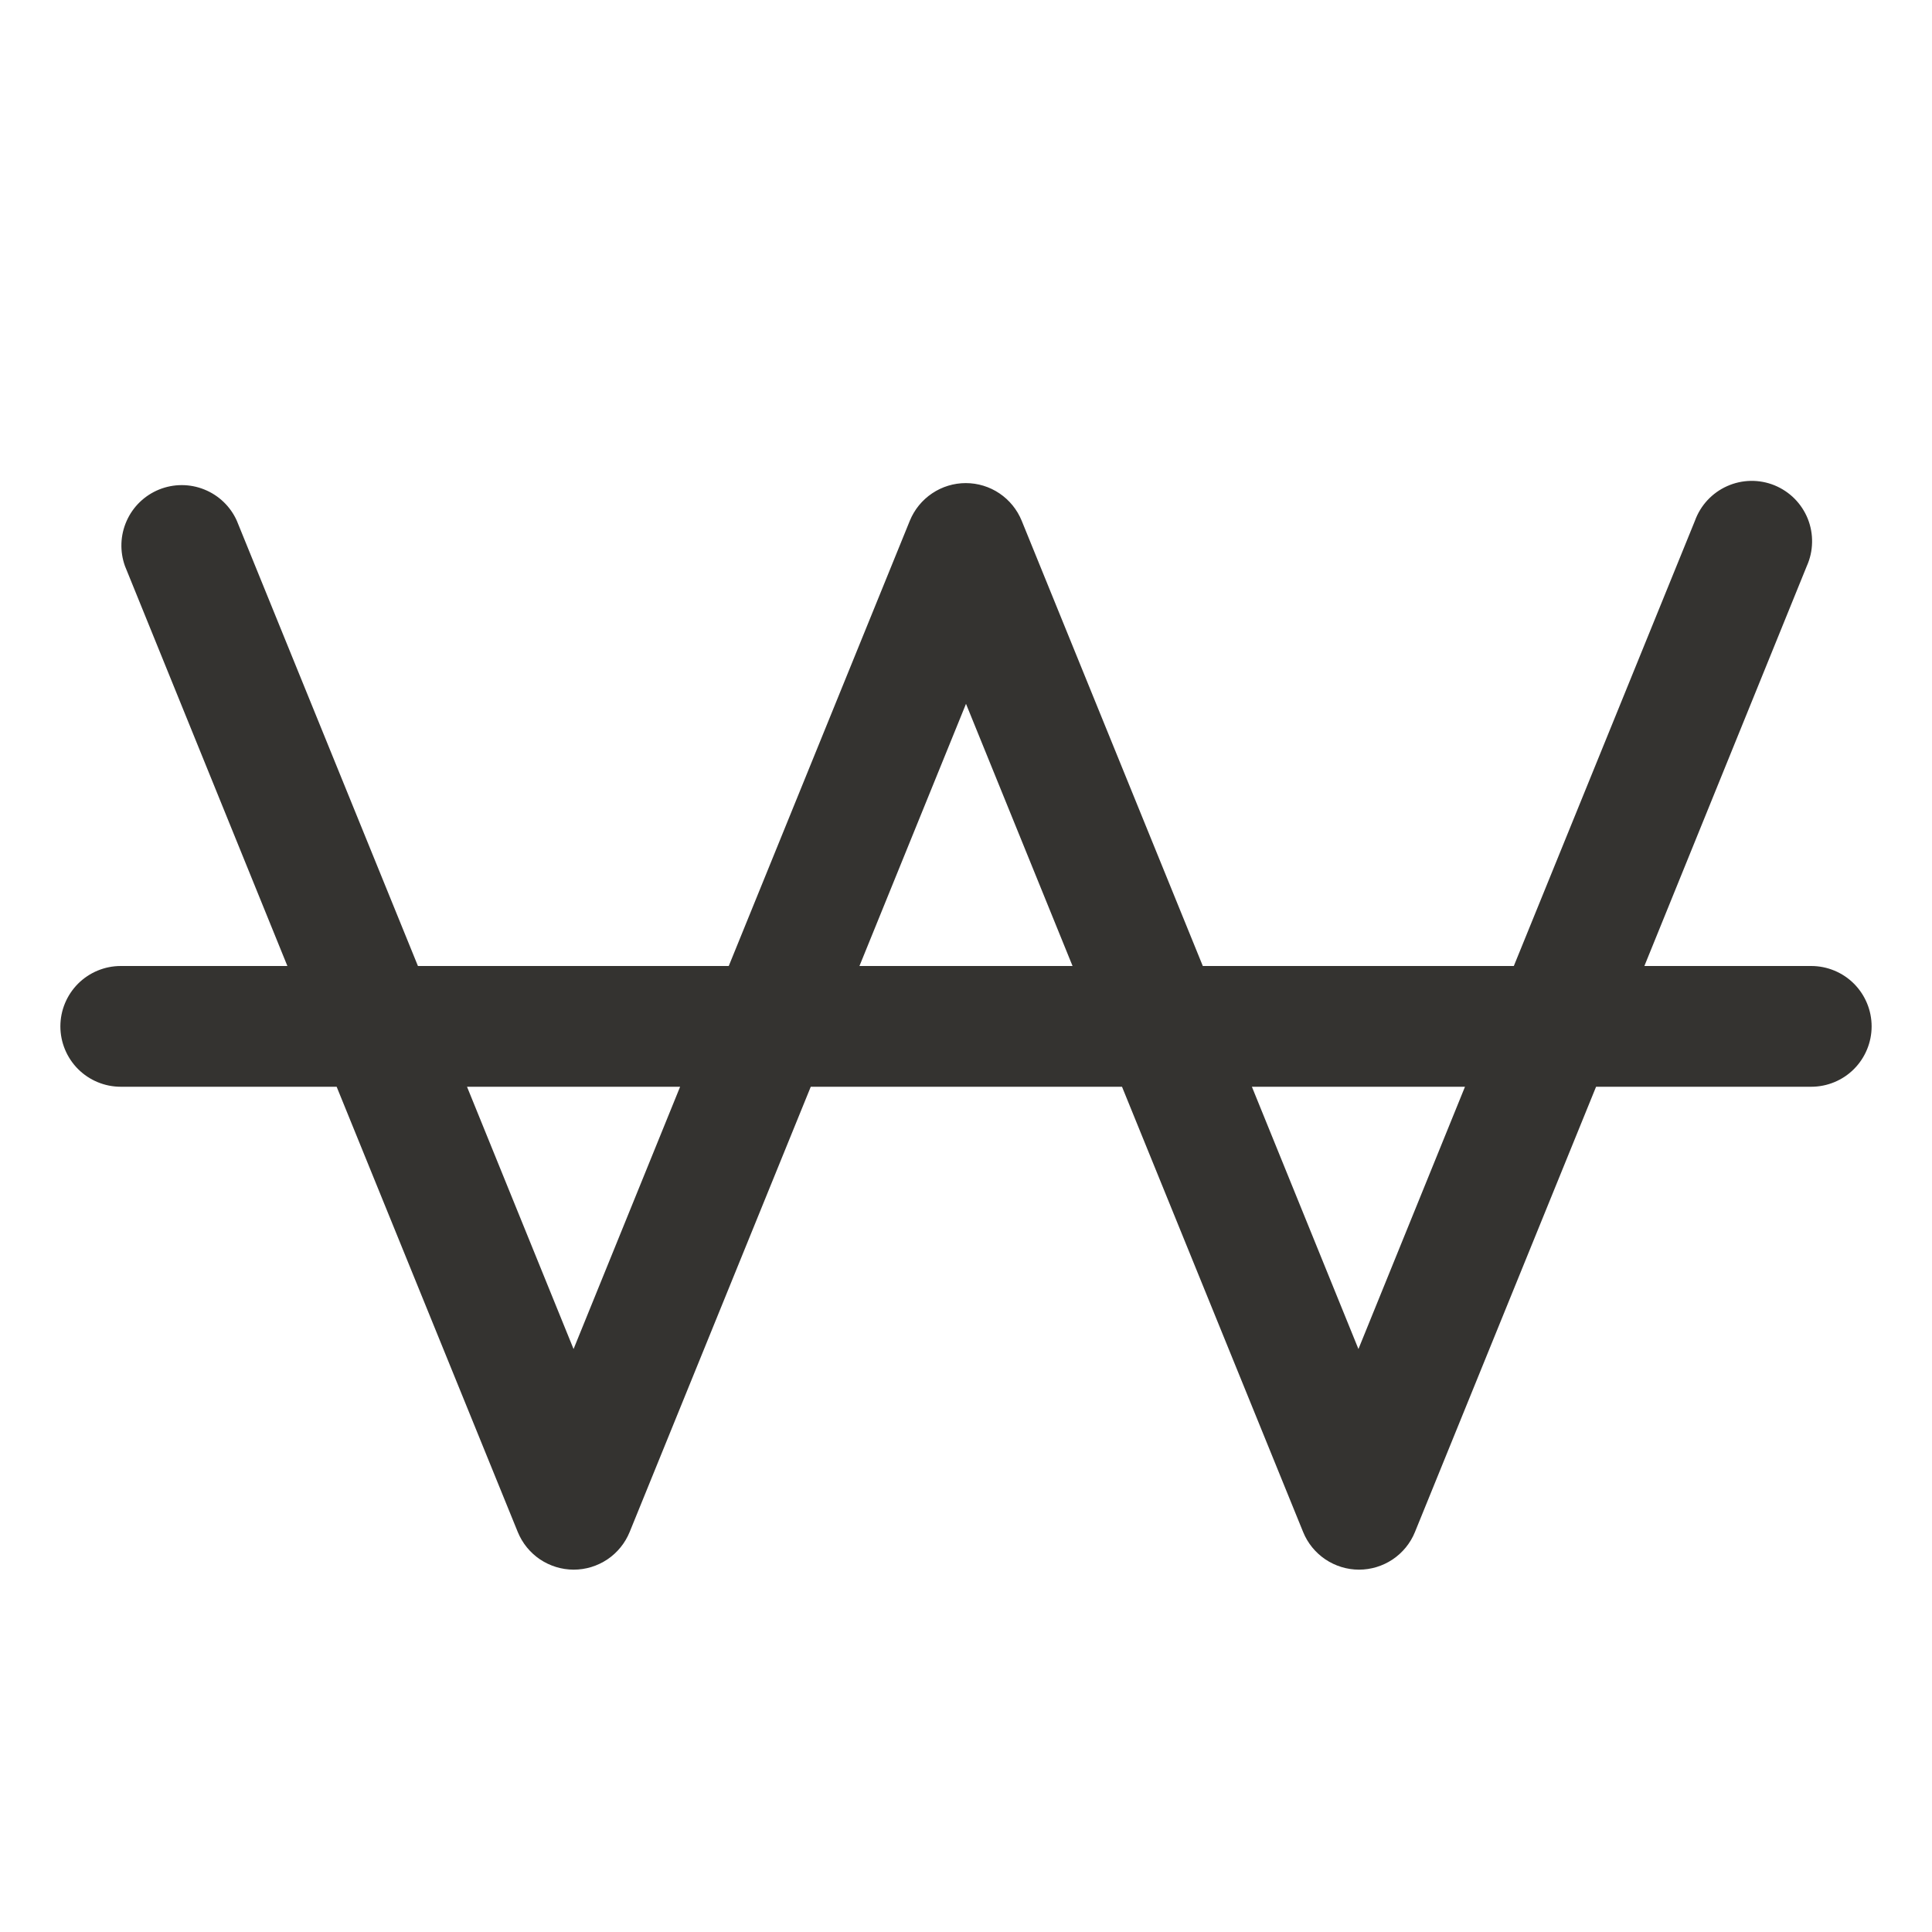 <svg width="40" height="40" viewBox="0 0 40 40" fill="none" xmlns="http://www.w3.org/2000/svg">
<path d="M37.5 20H34.045L37.408 11.719C37.477 11.565 37.514 11.4 37.517 11.232C37.521 11.063 37.49 10.896 37.428 10.74C37.365 10.584 37.272 10.443 37.153 10.323C37.034 10.204 36.893 10.111 36.737 10.047C36.581 9.984 36.414 9.953 36.246 9.956C36.078 9.959 35.912 9.996 35.758 10.065C35.605 10.133 35.467 10.232 35.352 10.355C35.238 10.478 35.149 10.623 35.092 10.781L31.342 20H24.903L21.153 10.781C21.059 10.551 20.899 10.354 20.693 10.215C20.487 10.076 20.244 10.002 19.995 10.002C19.747 10.002 19.504 10.076 19.298 10.215C19.091 10.354 18.931 10.551 18.837 10.781L15.088 20H8.653L4.903 10.781C4.771 10.486 4.529 10.254 4.229 10.134C3.929 10.013 3.594 10.014 3.294 10.135C2.994 10.257 2.753 10.489 2.622 10.785C2.49 11.08 2.478 11.415 2.587 11.719L5.95 20H2.5C2.168 20 1.851 20.132 1.616 20.366C1.382 20.601 1.25 20.918 1.25 21.25C1.25 21.581 1.382 21.899 1.616 22.134C1.851 22.368 2.168 22.5 2.5 22.5H6.97L10.72 31.719C10.814 31.949 10.974 32.146 11.18 32.285C11.387 32.423 11.63 32.498 11.878 32.498C12.127 32.498 12.37 32.423 12.576 32.285C12.782 32.146 12.942 31.949 13.036 31.719L16.786 22.5H23.23L26.98 31.719C27.073 31.949 27.234 32.146 27.44 32.285C27.646 32.423 27.889 32.498 28.137 32.498C28.386 32.498 28.629 32.423 28.835 32.285C29.041 32.146 29.202 31.949 29.295 31.719L33.045 22.5H37.5C37.831 22.5 38.15 22.368 38.384 22.134C38.618 21.899 38.75 21.581 38.75 21.25C38.75 20.918 38.618 20.601 38.384 20.366C38.15 20.132 37.831 20 37.5 20ZM11.875 27.93L9.669 22.5H14.081L11.875 27.93ZM17.794 20L20 14.572L22.206 20H17.794ZM28.125 27.93L25.919 22.5H30.331L28.125 27.93Z" fill="#343330"/>
</svg>
